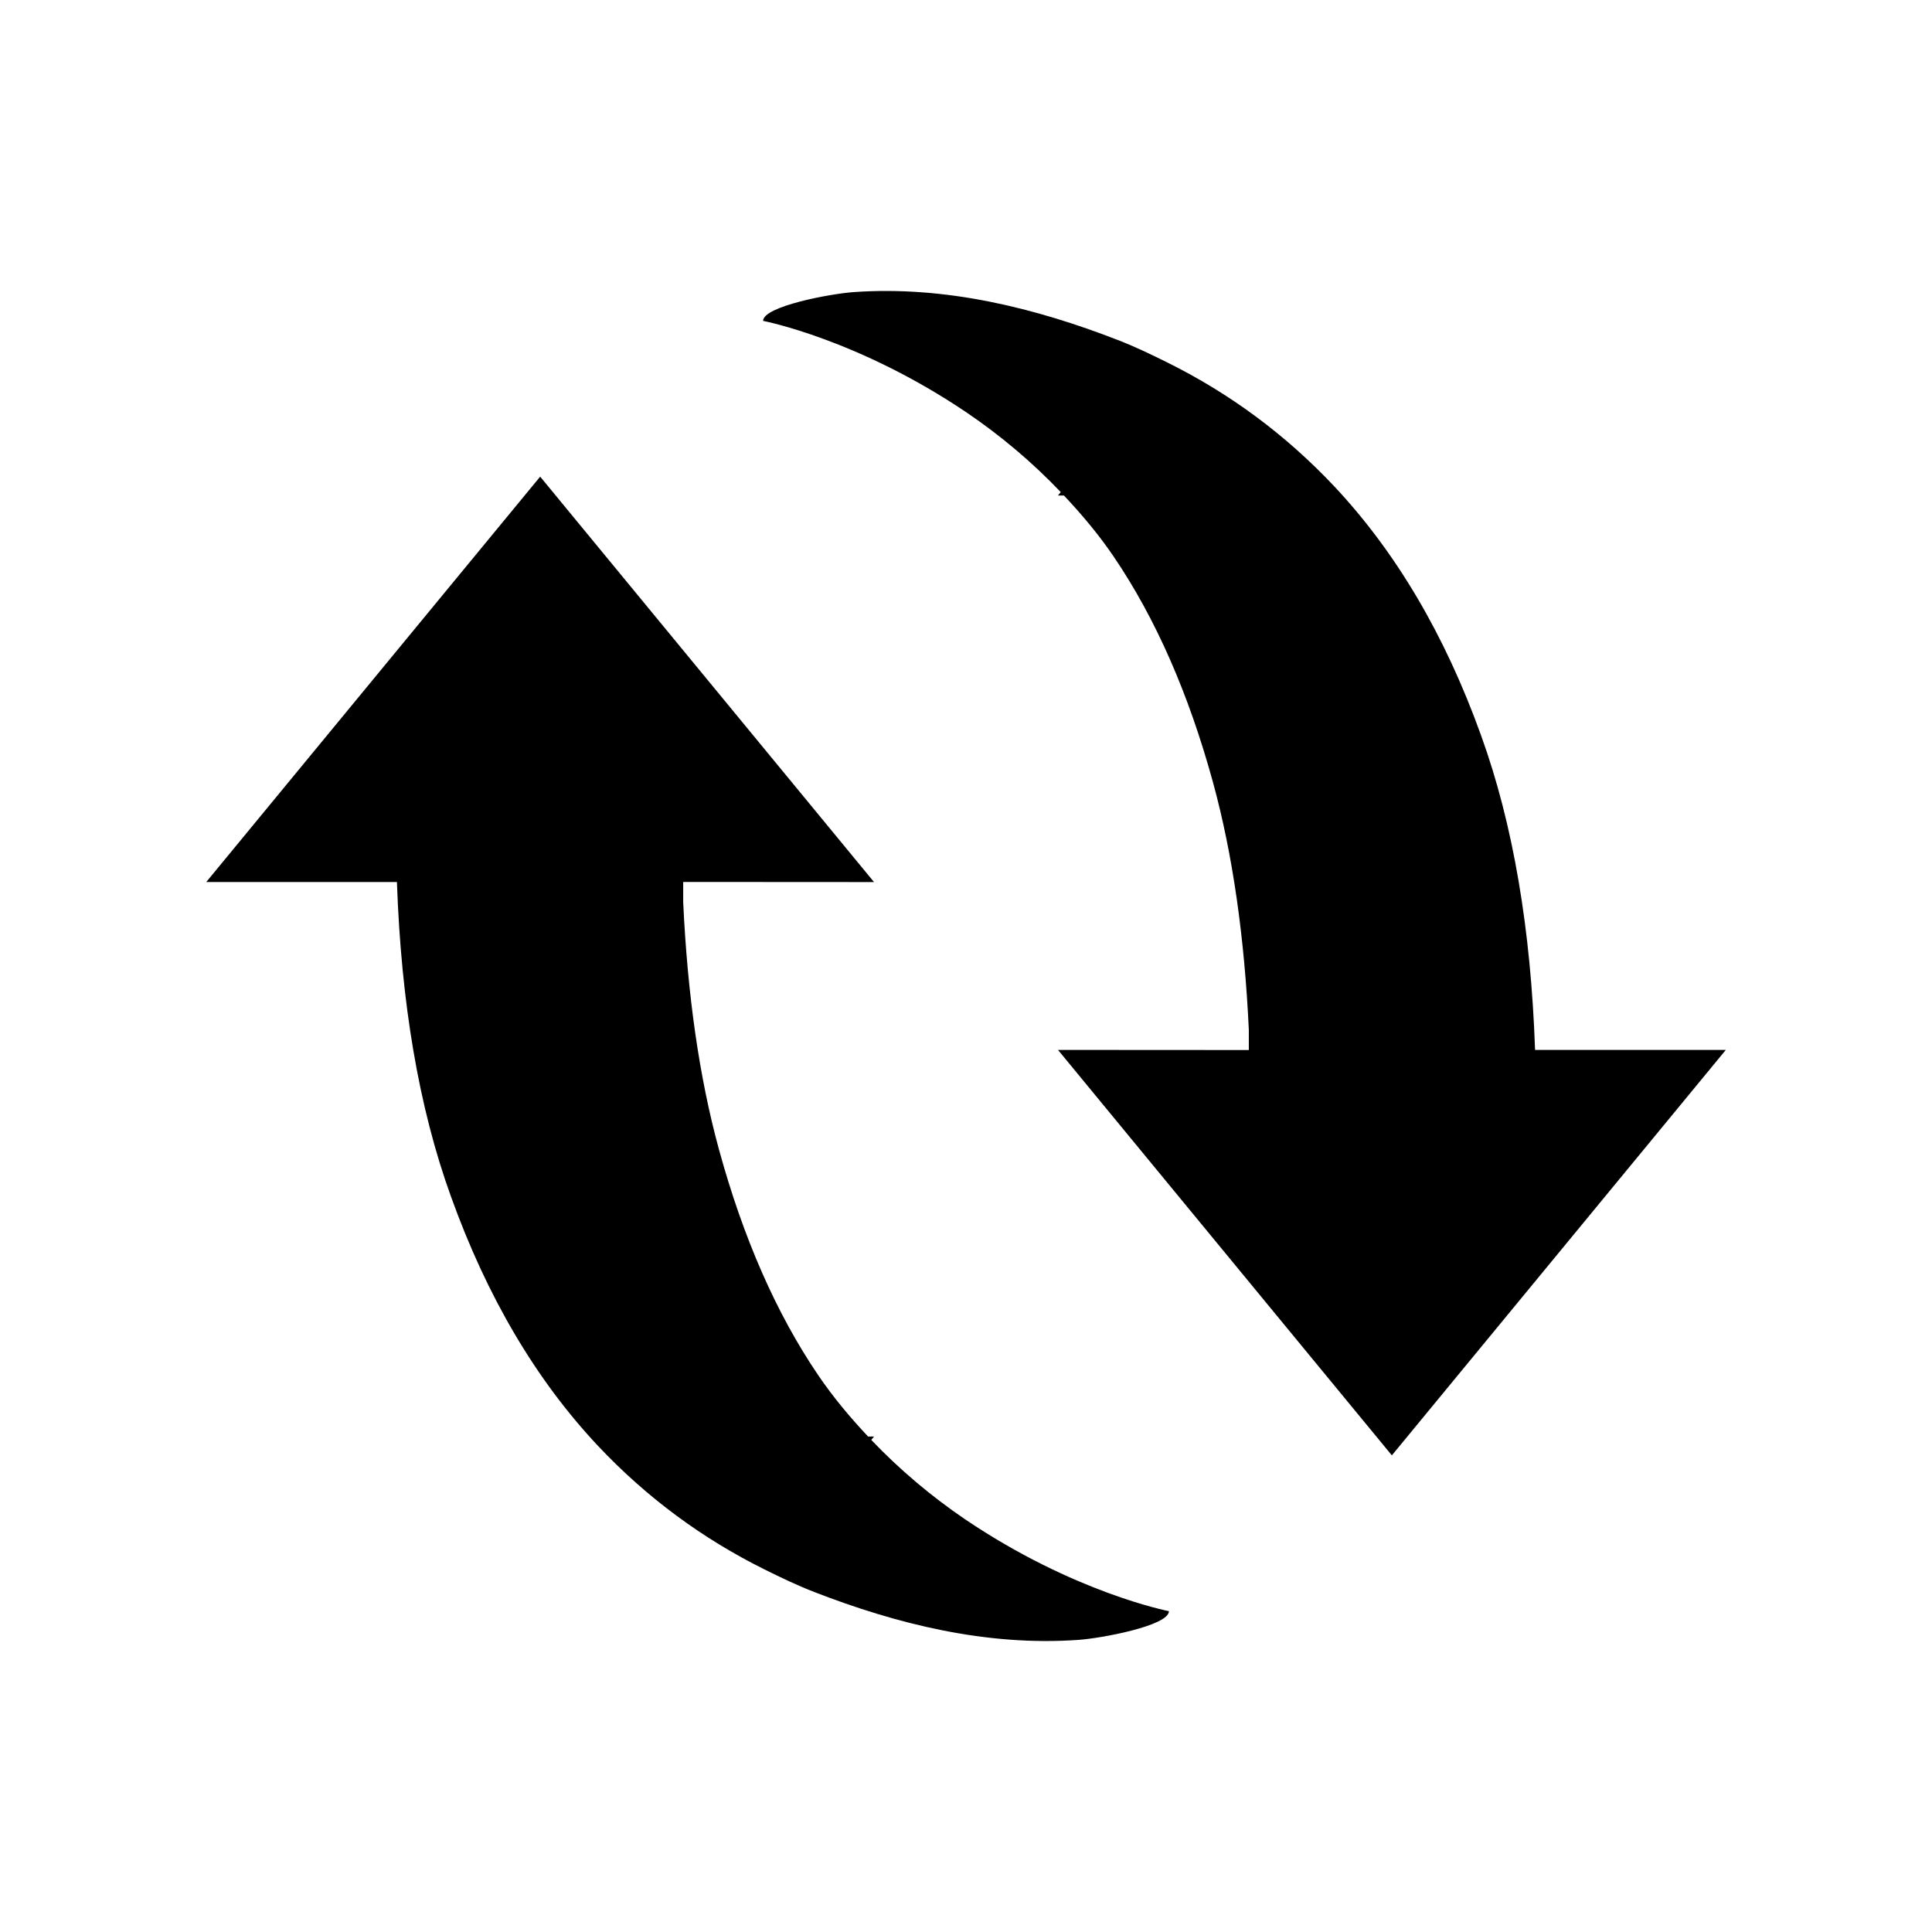 <?xml version="1.0" encoding="UTF-8" standalone="no"?>
<svg
   xmlns:dc="http://purl.org/dc/elements/1.1/"
   xmlns:cc="http://creativecommons.org/ns#"
   xmlns:rdf="http://www.w3.org/1999/02/22-rdf-syntax-ns#"
   xmlns:svg="http://www.w3.org/2000/svg"
   xmlns="http://www.w3.org/2000/svg"
   xmlns:sodipodi="http://sodipodi.sourceforge.net/DTD/sodipodi-0.dtd"
   xmlns:inkscape="http://www.inkscape.org/namespaces/inkscape"
   version="1.1"
   id="Layer_1"
   x="0px"
   y="0px"
   width="100px"
   height="100px"
   viewBox="0 0 100 100"
   style="enable-background:new 0 0 100 100;"
   xml:space="preserve"
   inkscape:version="0.48.4 r9939"
   sodipodi:docname="swap_icon_17858.svg"><defs
   id="defs11" /><sodipodi:namedview
   pagecolor="#ffffff"
   bordercolor="#666666"
   borderopacity="1"
   objecttolerance="10"
   gridtolerance="10"
   guidetolerance="10"
   inkscape:pageopacity="0"
   inkscape:pageshadow="2"
   inkscape:window-width="640"
   inkscape:window-height="480"
   id="namedview9"
   showgrid="false"
   inkscape:zoom="2.36"
   inkscape:cx="50"
   inkscape:cy="50"
   inkscape:window-x="0"
   inkscape:window-y="0"
   inkscape:window-maximized="0"
   inkscape:current-layer="Layer_1" />
<g
   id="g3"
   transform="matrix(0,1,-1,0,100,-5.1820543e-4)">
	<path
   d="M 75.33,27.958 54.345,10.673 v 9.874 c -0.021,0 -0.038,0 -0.056,0 -6.155,0.219 -11.598,1.118 -16.228,2.795 -5.203,1.869 -9.492,4.408 -12.891,7.6 -2.688,2.533 -4.81,5.416 -6.402,8.625 -0.42,0.845 -0.827,1.691 -1.171,2.58 -1.656,4.269 -2.815,8.904 -2.478,13.667 0.081,1.176 0.733,4.688 1.49,4.688 0,0 0.943,-4.92 4.758,-10.557 1.171,-1.722 2.533,-3.349 4.104,-4.849 l 0.177,0.143 V 44.93 c 0.976,-0.917 2.013,-1.797 3.188,-2.592 3.177,-2.154 7.067,-3.863 11.665,-5.124 3.765,-1.03 8.057,-1.63 12.803,-1.853 h 1.046 l -0.006,9.877 20.986,-17.28 z"
   id="path5"
   inkscape:connector-curvature="0" />
	<path
   d="m 24.671,72.041 20.984,17.285 v -9.873 c 0.021,0 0.038,0 0.059,0 6.152,-0.219 11.595,-1.119 16.225,-2.797 5.203,-1.869 9.492,-4.408 12.891,-7.6 2.69,-2.533 4.81,-5.416 6.402,-8.623 0.42,-0.846 0.827,-1.693 1.171,-2.58 1.657,-4.27 2.815,-8.905 2.478,-13.668 -0.081,-1.179 -0.73,-4.688 -1.487,-4.688 0,0 -0.946,4.922 -4.761,10.559 -1.171,1.72 -2.533,3.349 -4.103,4.847 L 74.355,54.76 v 0.309 c -0.979,0.918 -2.016,1.795 -3.191,2.592 -3.177,2.154 -7.067,3.865 -11.665,5.125 -3.765,1.031 -8.057,1.631 -12.803,1.852 H 45.65 l 0.006,-9.877 -20.985,17.28 z"
   id="path7"
   inkscape:connector-curvature="0" />
</g>
</svg>